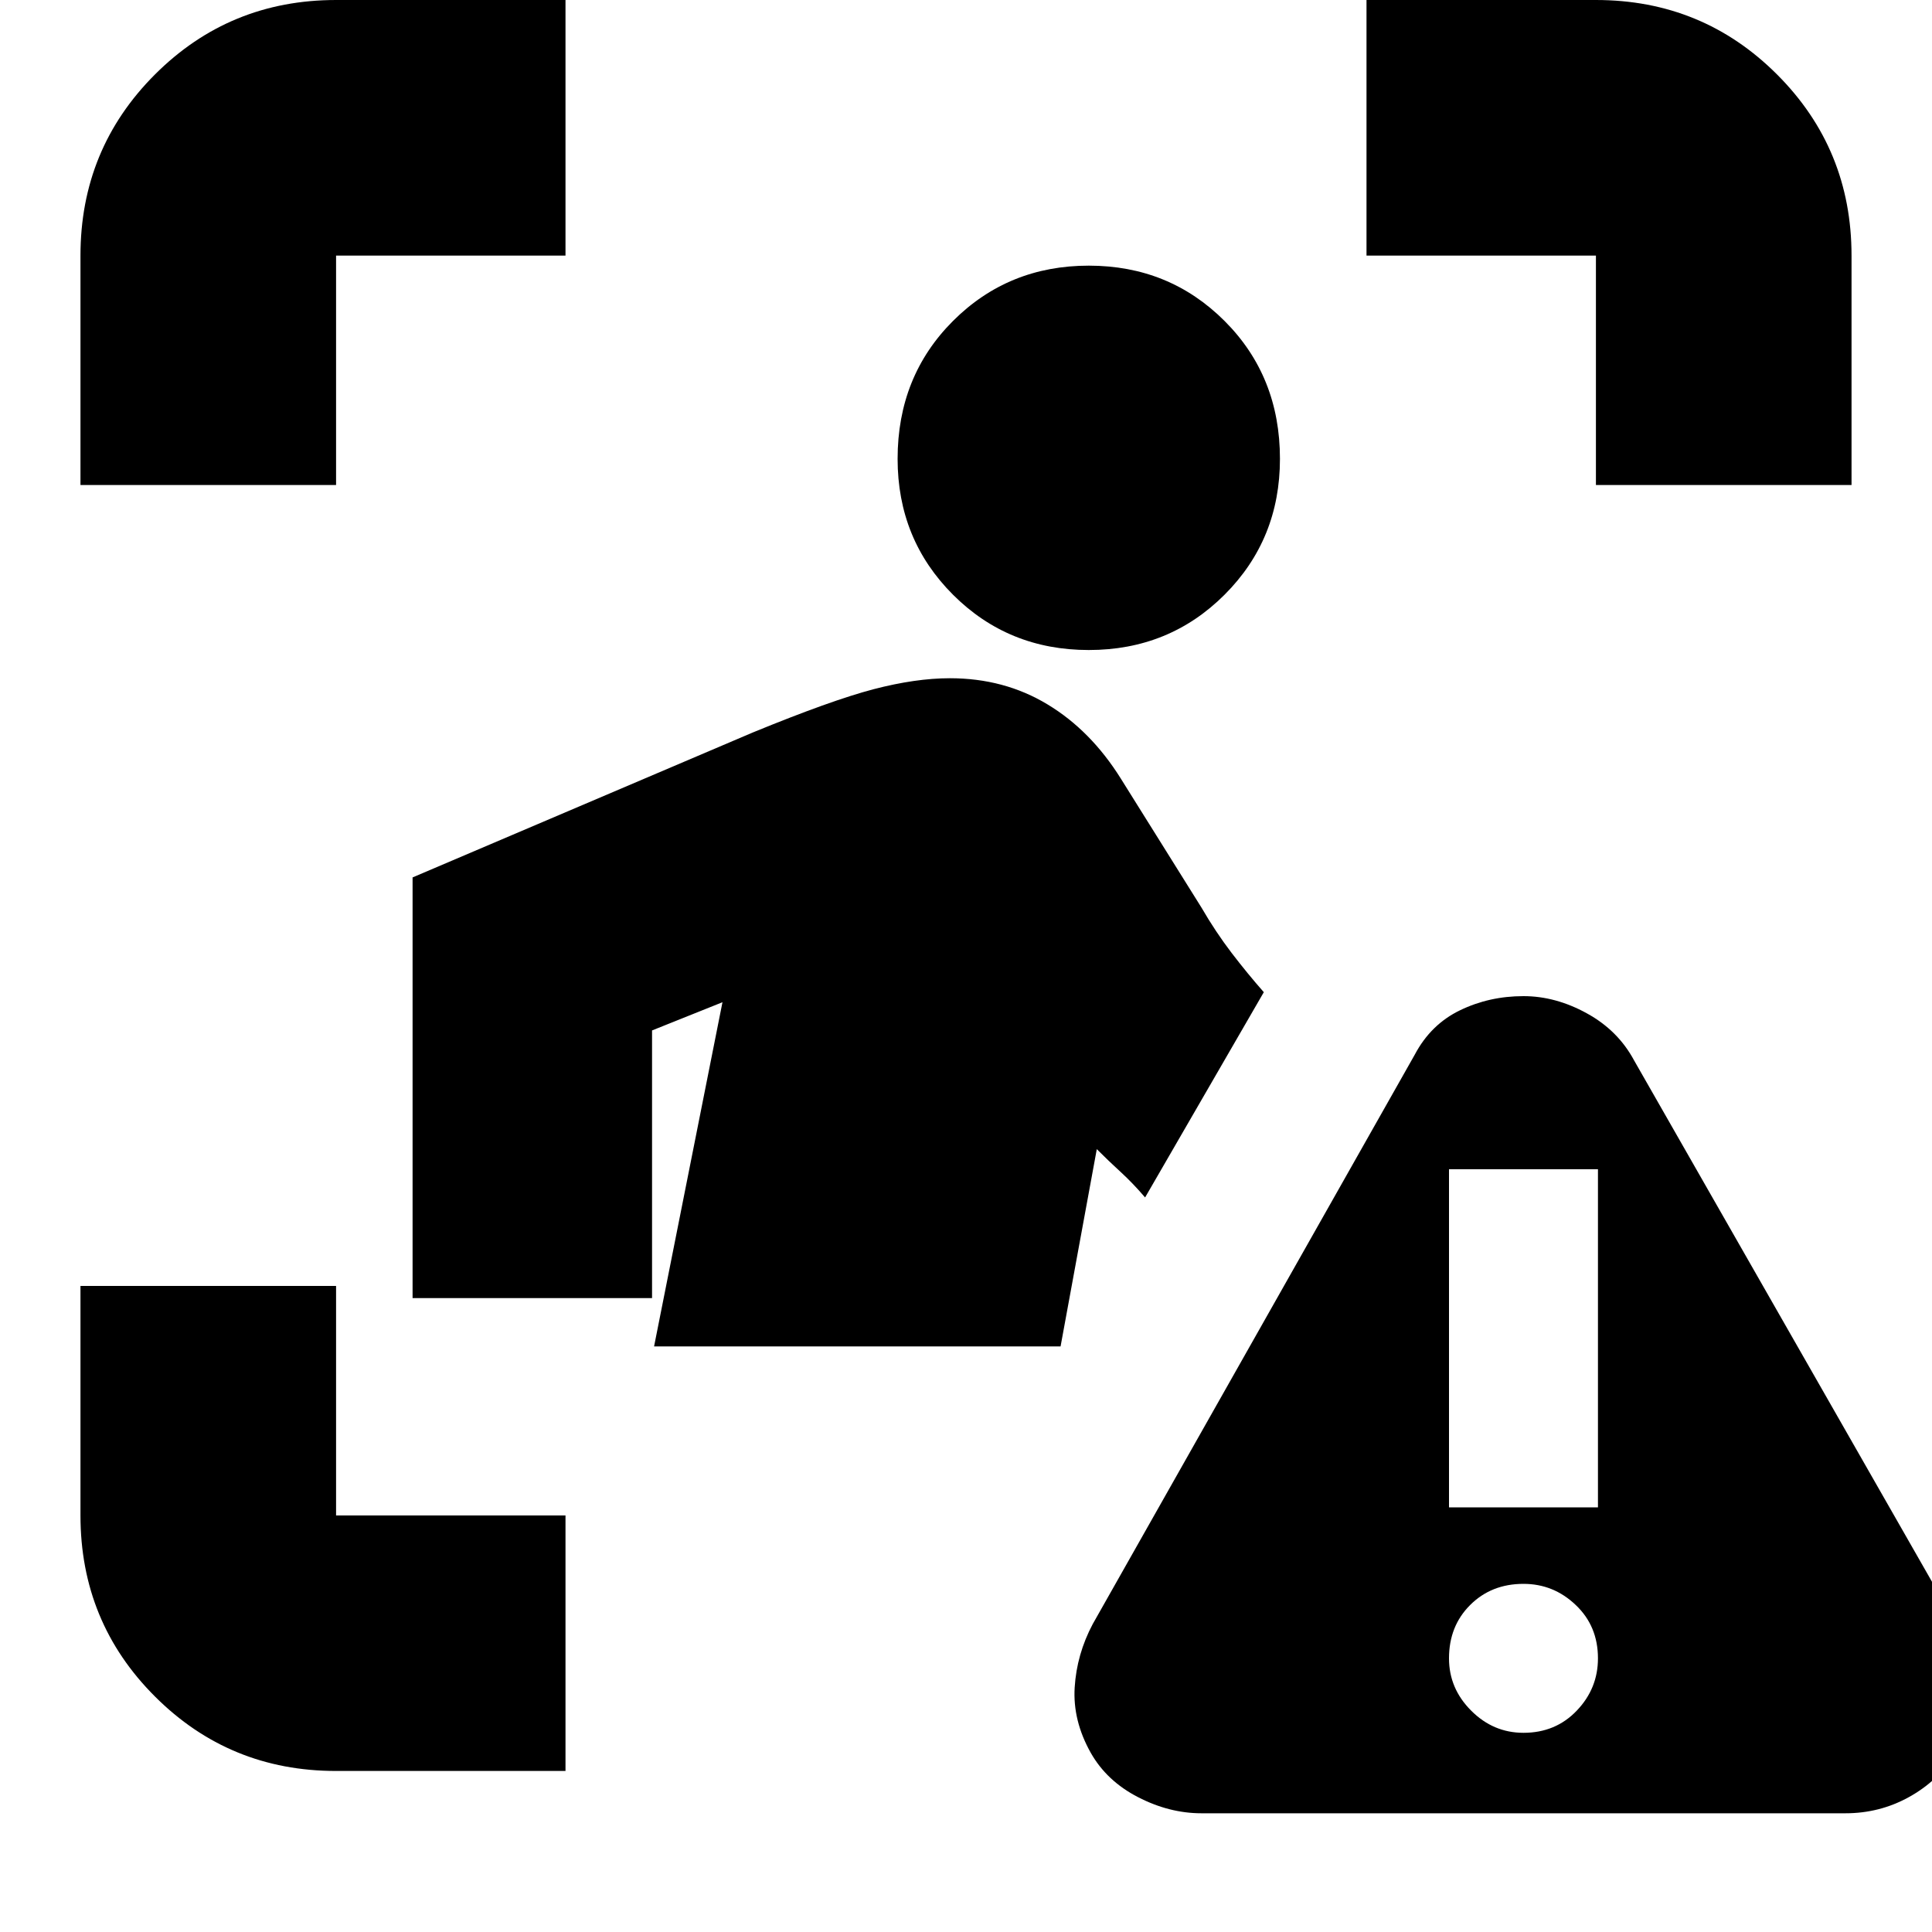 <svg xmlns="http://www.w3.org/2000/svg" height="20" width="20"><path d="M.833 5.021V2.646q0-1.104.771-1.875Q2.375 0 3.479 0h2.375v2.646H3.479v2.375Zm5.021 13.312H3.479q-1.104 0-1.875-.771-.771-.77-.771-1.874v-2.376h2.646v2.376h2.375ZM16.521 5.021V2.646h-2.375V0h2.375q1.104 0 1.875.771.771.771.771 1.875v2.375Zm-5.25 1.708q-.833 0-1.406-.573T9.292 4.75q0-.854.573-1.427.573-.573 1.406-.573t1.406.573q.573.573.573 1.427 0 .833-.573 1.406t-1.406.573Zm-.292 7.209H6.771l.708-3.563-.729.292v2.771H4.271V9.083l3.521-1.5q.812-.333 1.25-.448.437-.114.791-.114.563 0 1.011.271.448.27.76.77l.834 1.334q.145.25.312.469.167.218.333.406l-1.229 2.125q-.125-.146-.25-.261-.125-.114-.25-.239Zm1.459 4.833q-.334 0-.657-.167-.323-.166-.489-.458-.188-.334-.167-.677.021-.344.187-.657l3.334-5.895q.166-.313.469-.459.302-.146.656-.146.333 0 .656.178.323.177.49.489l3.333 5.833q.146.334.156.667.011.333-.156.667-.188.292-.49.458-.302.167-.656.167Zm3.333-.833q.333 0 .552-.23.219-.229.219-.541 0-.334-.23-.552-.229-.219-.541-.219-.333 0-.552.219-.219.218-.219.552 0 .312.229.541.229.23.542.23ZM15 15.604h1.542v-3.5H15Z"/></svg>